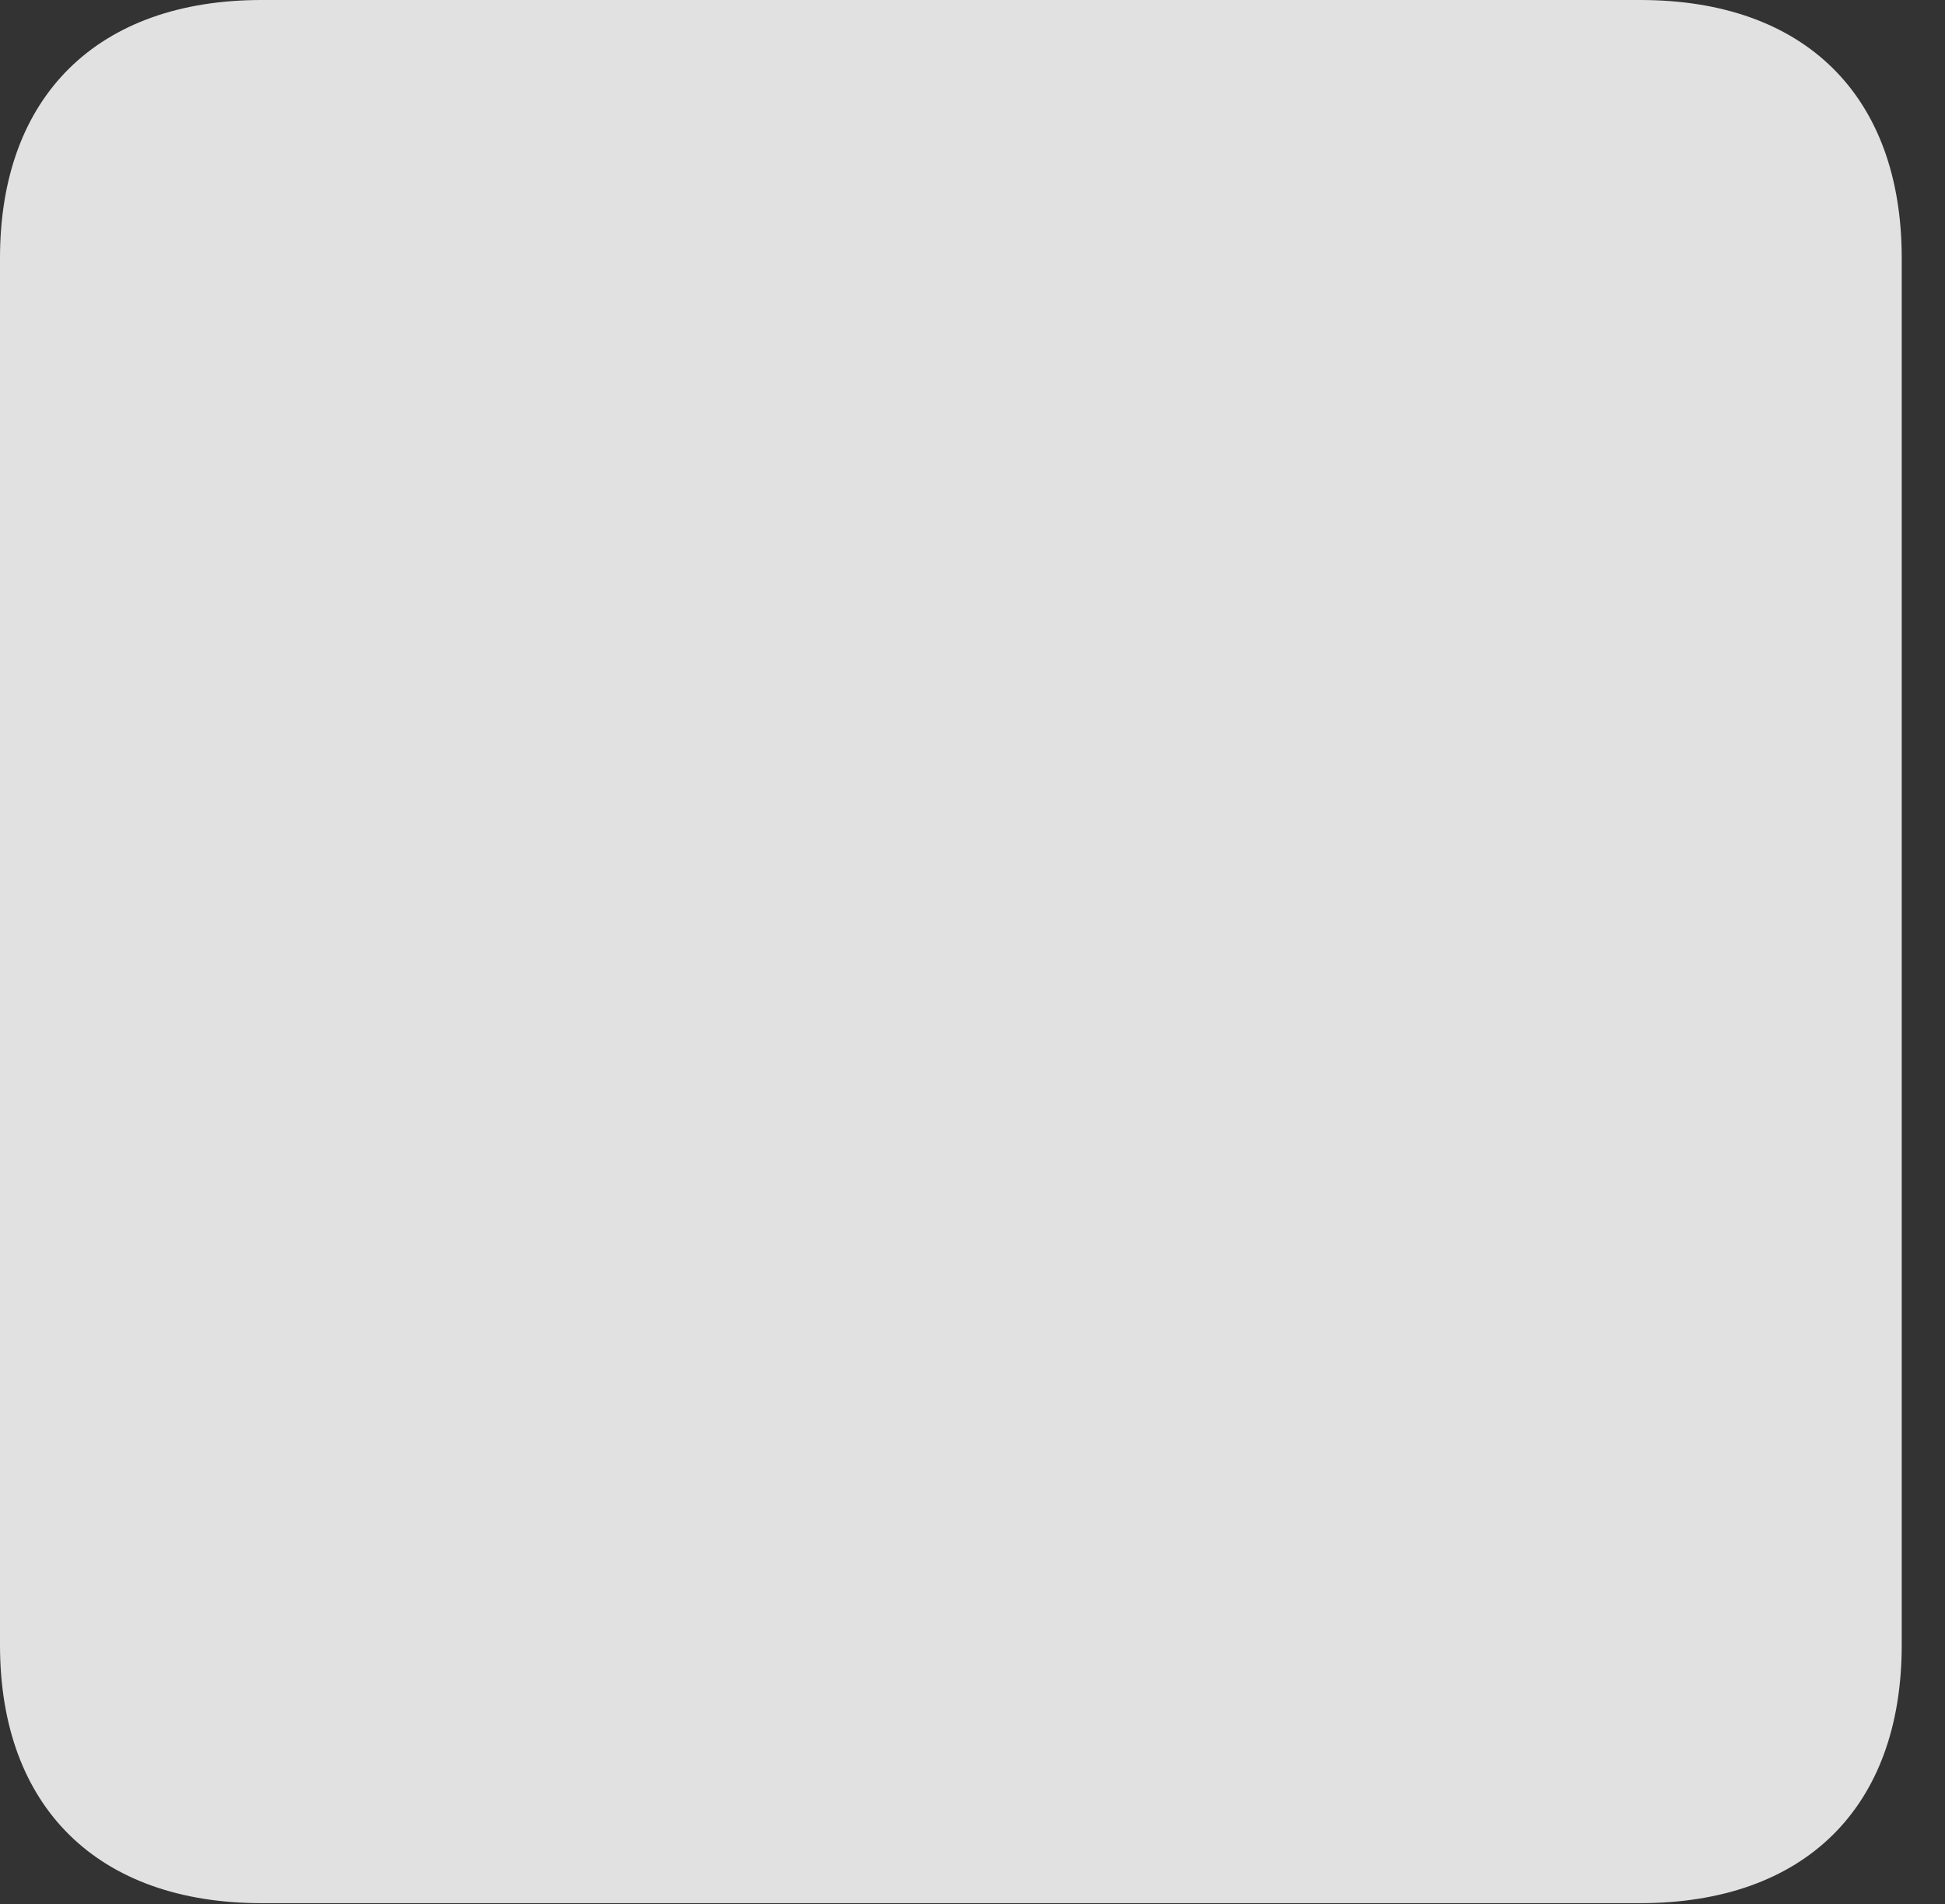 <?xml version="1.0" encoding="UTF-8"?>
<!--Generator: Apple Native CoreSVG 232.5-->
<!DOCTYPE svg
PUBLIC "-//W3C//DTD SVG 1.1//EN"
       "http://www.w3.org/Graphics/SVG/1.1/DTD/svg11.dtd">
<svg version="1.1" xmlns="http://www.w3.org/2000/svg" xmlns:xlink="http://www.w3.org/1999/xlink" width="16.27" height="15.928">
 <rect width="100%" height="100%" fill="#333333" stroke="none"/>
 <g>
  <rect height="15.928" opacity="0" width="16.27" x="0" y="0"/>
  <path d="M0 13.76C0 15.117 0.82 15.918 2.188 15.918L13.721 15.918C15.098 15.918 15.908 15.117 15.908 13.76L15.908 2.158C15.908 0.801 15.098 0 13.721 0L2.188 0C0.82 0 0 0.801 0 2.158Z" fill="#ffffff" fill-opacity="0.85"/>
 </g>
</svg>

